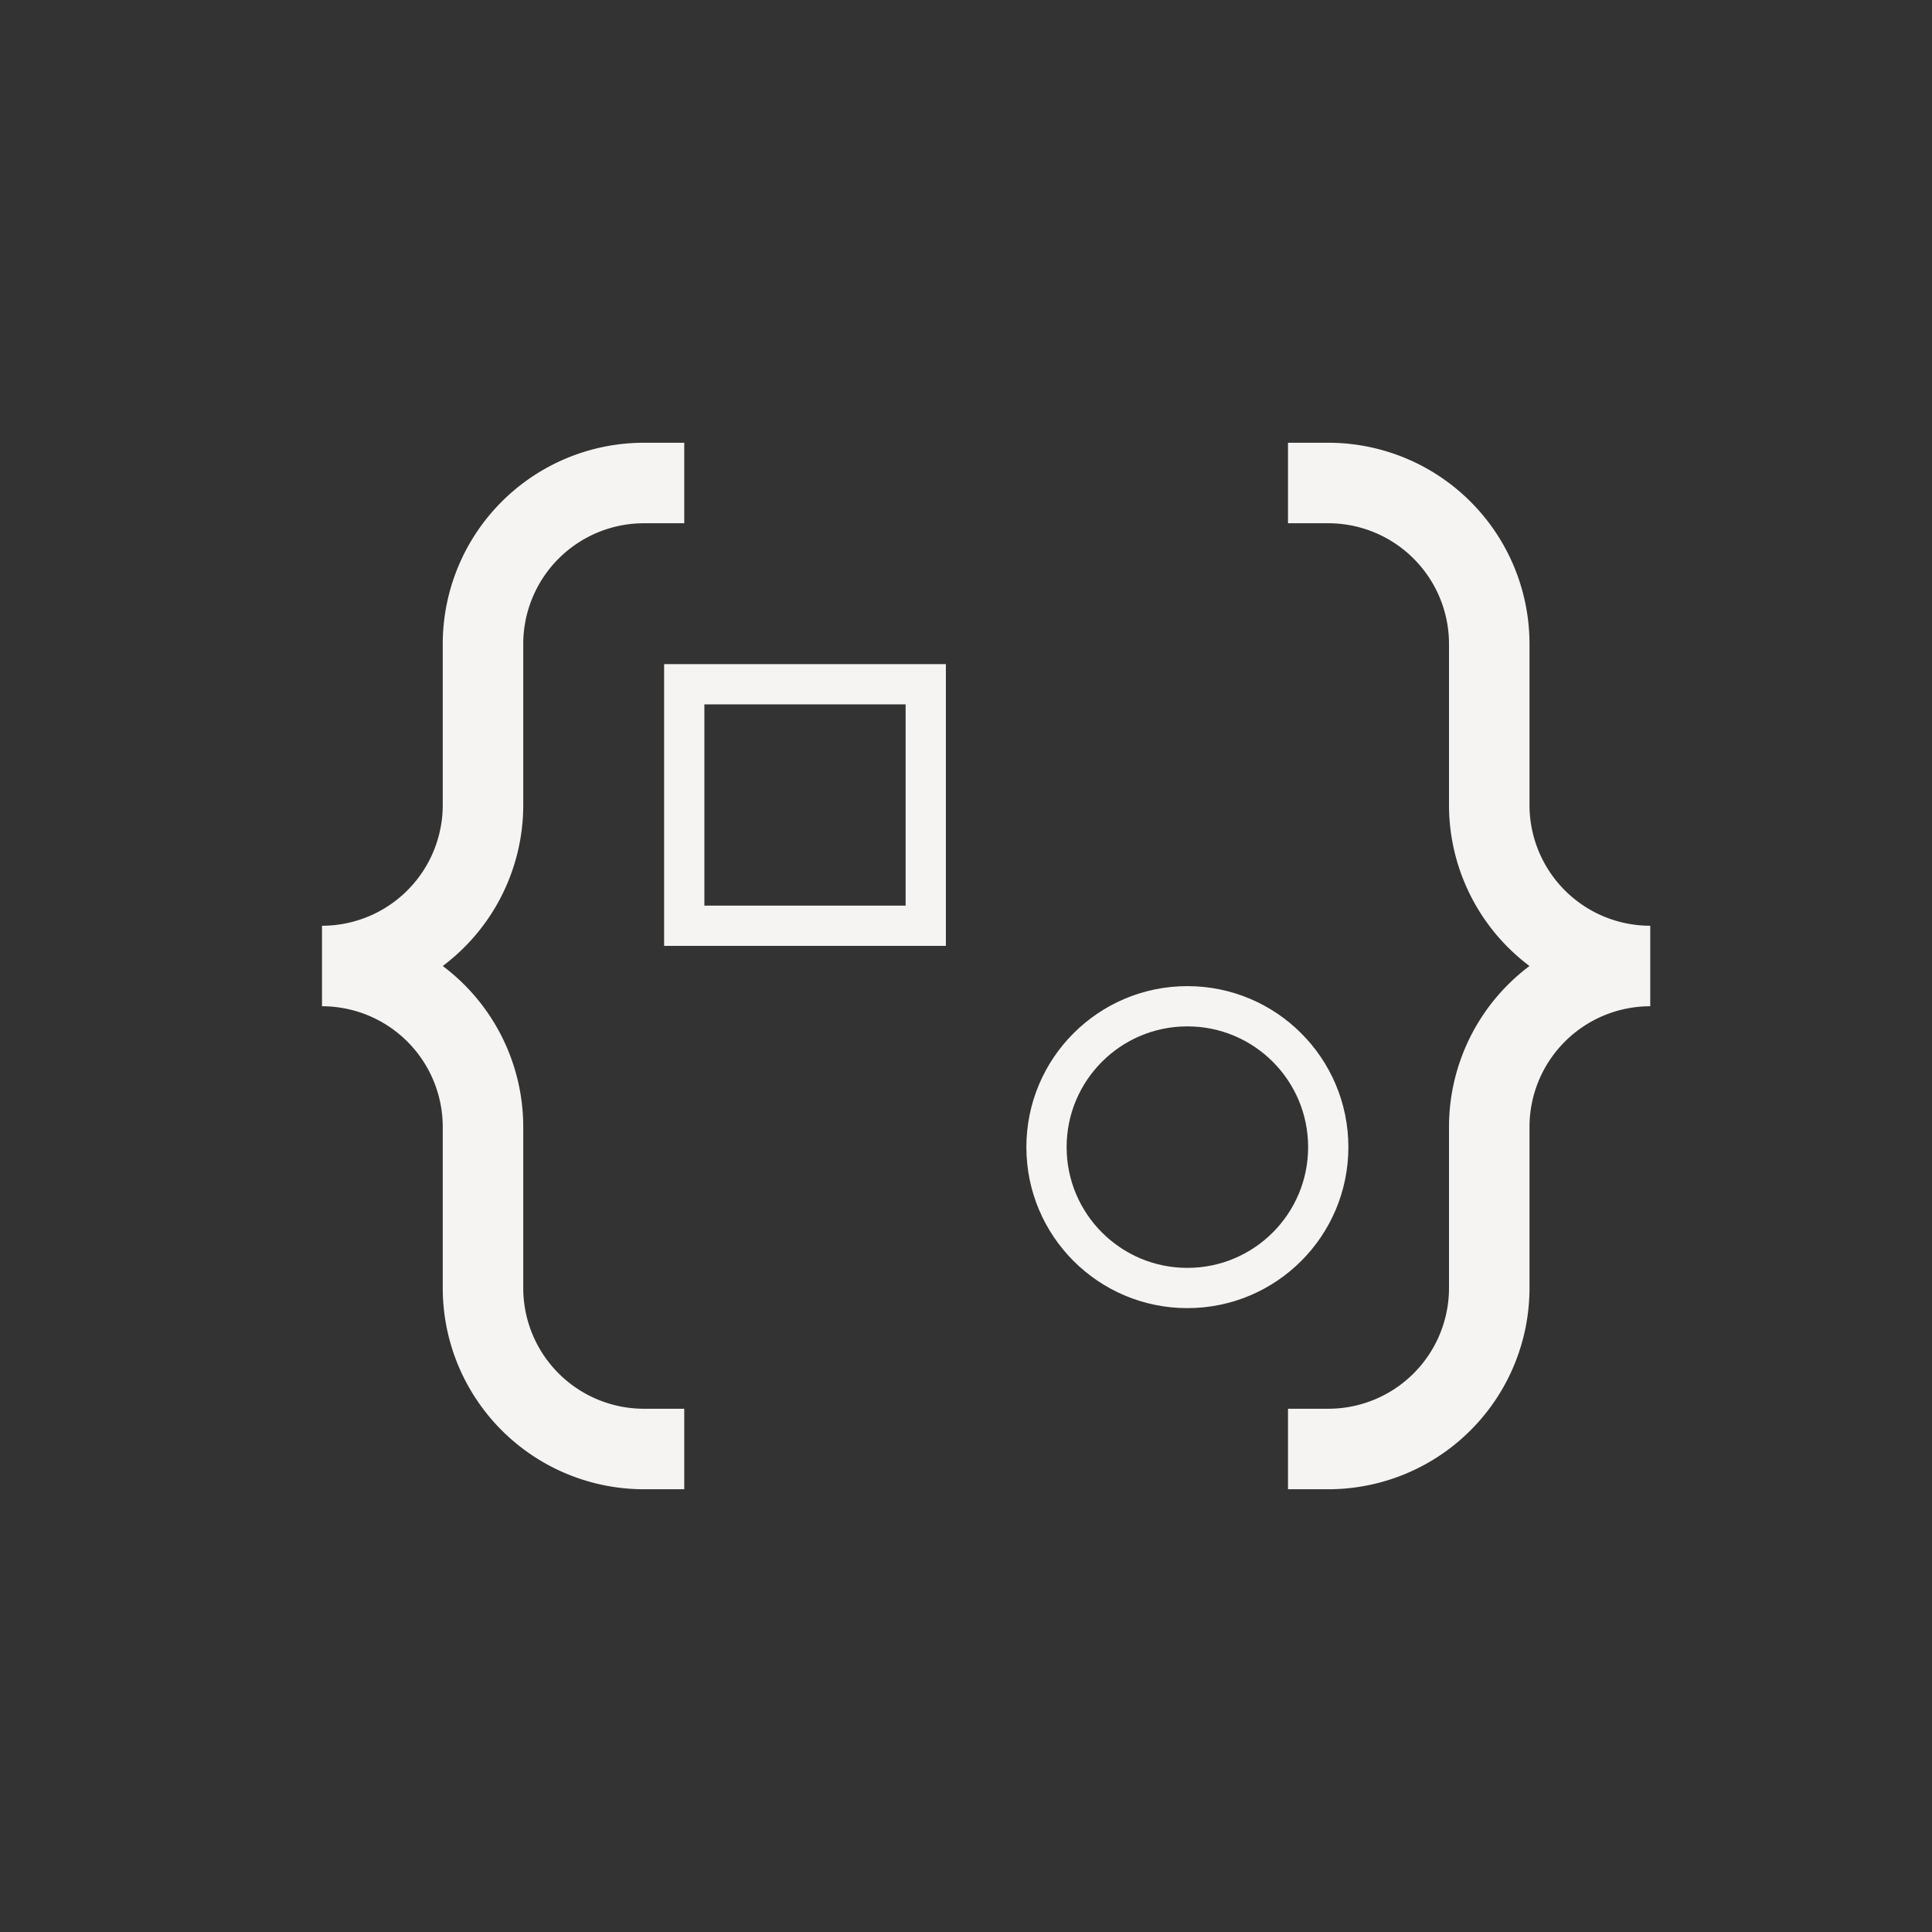 <svg xmlns="http://www.w3.org/2000/svg" viewBox="0 0 48 48">
  <rect x="0" y="0" width="48" height="48" fill="#333333" stroke="none"/>
  <g id="icon-css" fill="none" fill-rule="evenodd" stroke-linecap="square">
    <path id="Oval-Copy-7" stroke="#F6F4F2" stroke-width="2" d="M16 12a4 4 0 0 0-4 4v4a4 4 0 0 1-4 4 4 4 0 0 1 4 4v4a4 4 0 0 0 4 4"/>
    <path id="Oval-Copy-4" stroke="#F6F4F2" stroke-width="2" d="M33 12a4 4 0 0 1 4 4v4a4 4 0 0 0 4 4 4 4 0 0 0-4 4v4a4 4 0 0 1-4 4"/>
    <rect id="Rectangle-41" width="6" height="6" x="17" y="17" stroke="#F6F4F2"/>
    <circle id="Oval-18" cx="29.5" cy="28.5" r="3.5" stroke="#F6F4F2"/>
  </g>
</svg>
